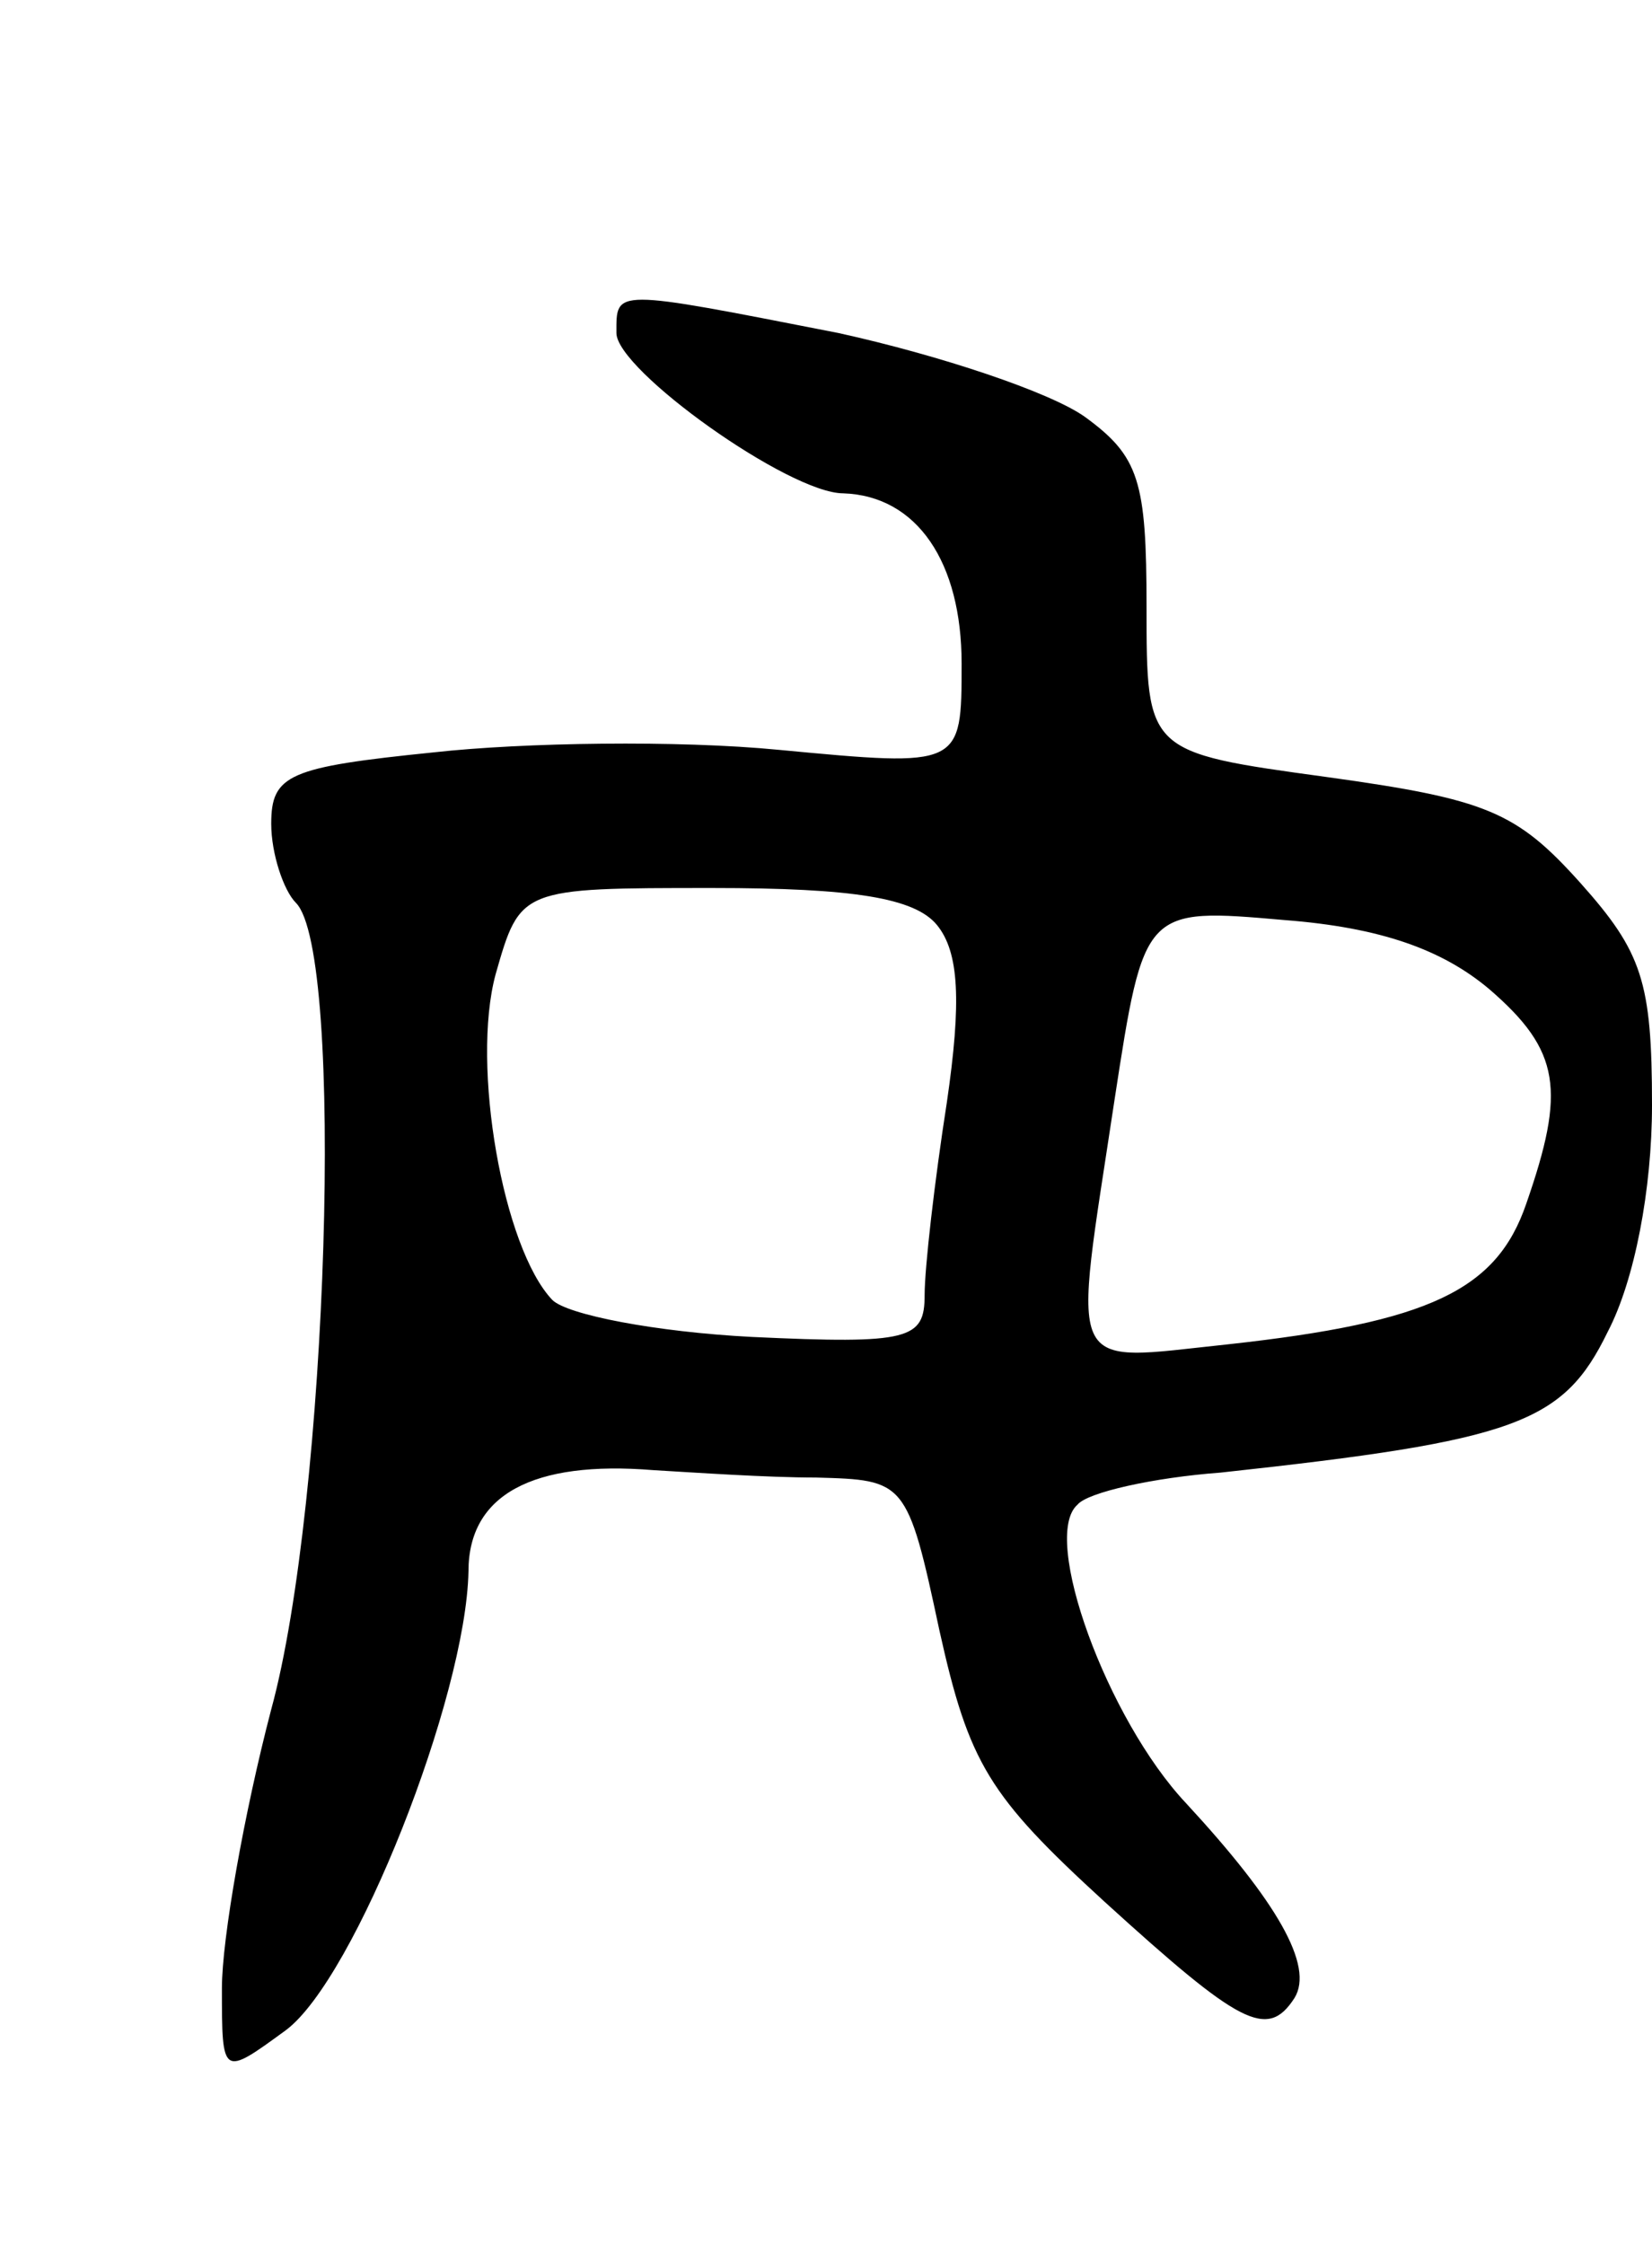 <svg version="1.0" xmlns="http://www.w3.org/2000/svg"
 width="67pt" height="91pt" viewBox="0 0 67 91"
 preserveAspectRatio="xMidYMid meet">
<g transform="translate(0,91) scale(0.1,-0.1)"
fill="#000000" stroke="none">
<path d="M250 775 c0 -15 70 -65 92 -65 30 -1 48 -28 48 -69 0 -42 0 -42 -74
-35 -41 4 -104 3 -140 -1 -59 -6 -66 -9 -66 -29 0 -12 5 -27 10 -32 20 -20 13
-243 -10 -327 -11 -42 -20 -93 -20 -113 0 -36 0 -36 26 -17 28 21 73 135 74
186 0 31 26 45 75 41 17 -1 46 -3 66 -3 36 -1 37 -1 50 -62 12 -54 20 -67 67
-110 55 -50 66 -56 77 -39 8 13 -7 39 -44 79 -32 34 -59 108 -44 121 4 5 31
11 58 13 120 13 139 20 157 57 11 21 18 58 18 92 0 50 -4 62 -29 90 -26 29
-38 34 -103 43 -73 10 -73 10 -73 69 0 51 -3 61 -25 77 -14 10 -59 25 -100 34
-92 18 -90 18 -90 0z m130 -240 c9 -11 10 -31 4 -72 -5 -32 -9 -67 -9 -78 0
-18 -6 -20 -70 -17 -39 2 -75 9 -81 15 -20 21 -33 95 -23 132 10 35 10 35 88
35 57 0 82 -4 91 -15z m224 -26 c29 -25 31 -41 15 -87 -12 -35 -39 -48 -121
-57 -67 -7 -63 -14 -46 99 12 78 12 78 69 73 39 -3 64 -12 83 -28z"/>
</g>
</svg>
